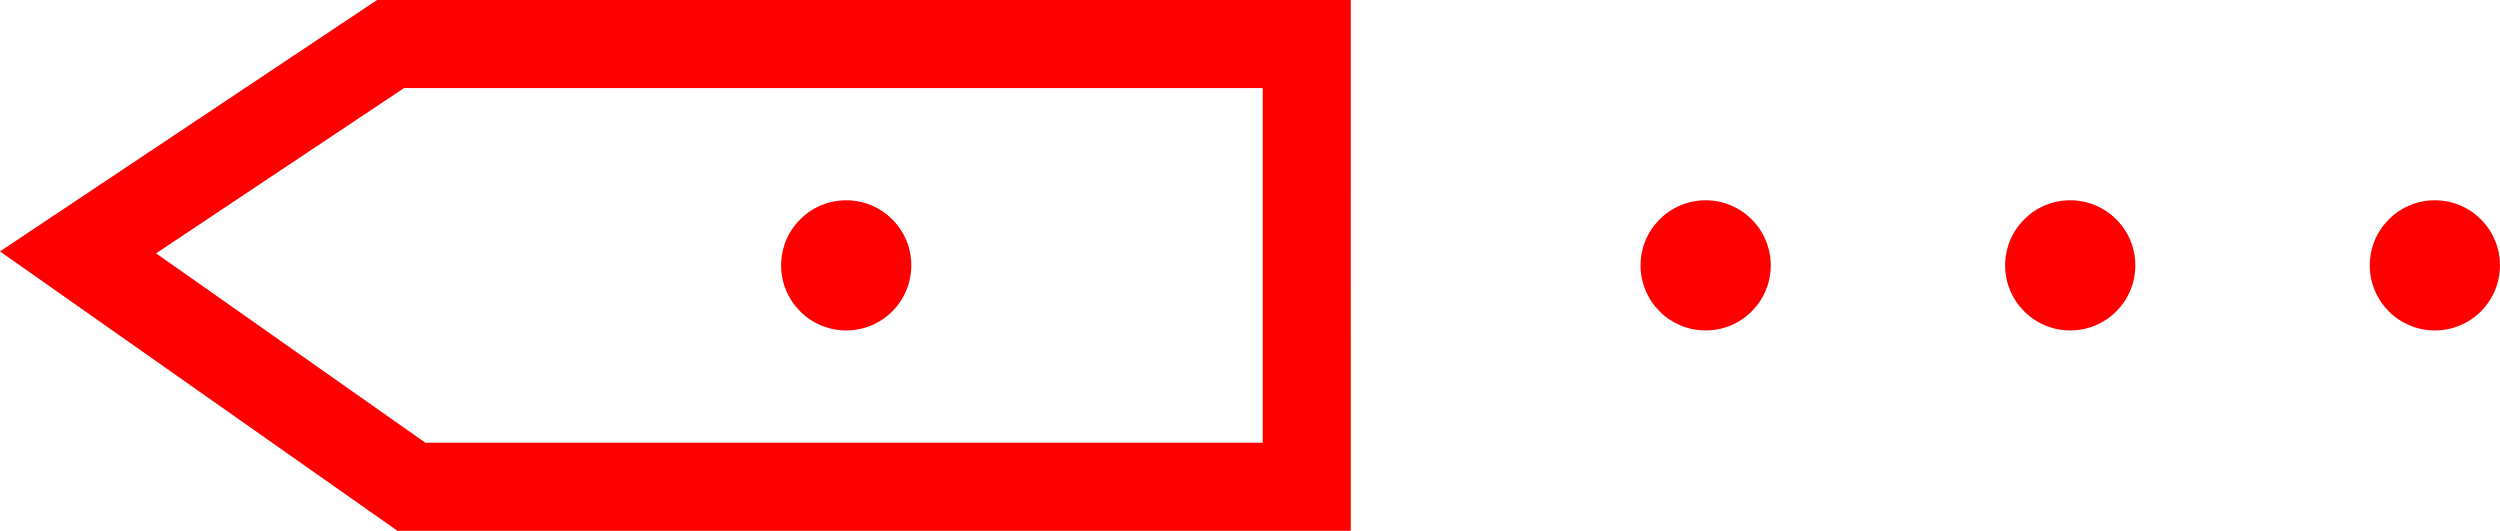<svg xmlns="http://www.w3.org/2000/svg" width="56.77" height="12.053" viewBox="0 0 56.77 12.053">
  <g id="_050013" data-name="050013" transform="translate(-324.975 -452.287)">
    <path id="路径_100" data-name="路径 100" d="M2295.649,1627.34H2274l-9.026-6.344,8.564-5.709h22.11Zm-21.015-2h19.015v-8.053h-19.5l-5.63,3.753Z" transform="translate(-1940 -1163)" fill="red"/>
    <circle id="椭圆_2" data-name="椭圆 2" cx="1.478" cy="1.478" r="1.478" transform="translate(342.713 456.835)" fill="red"/>
    <circle id="椭圆_3" data-name="椭圆 3" cx="1.478" cy="1.478" r="1.478" transform="translate(362.229 456.835)" fill="red"/>
    <circle id="椭圆_4" data-name="椭圆 4" cx="1.478" cy="1.478" r="1.478" transform="translate(370.508 456.835)" fill="red"/>
    <circle id="椭圆_5" data-name="椭圆 5" cx="1.478" cy="1.478" r="1.478" transform="translate(378.788 456.835)" fill="red"/>
  </g>
</svg>
